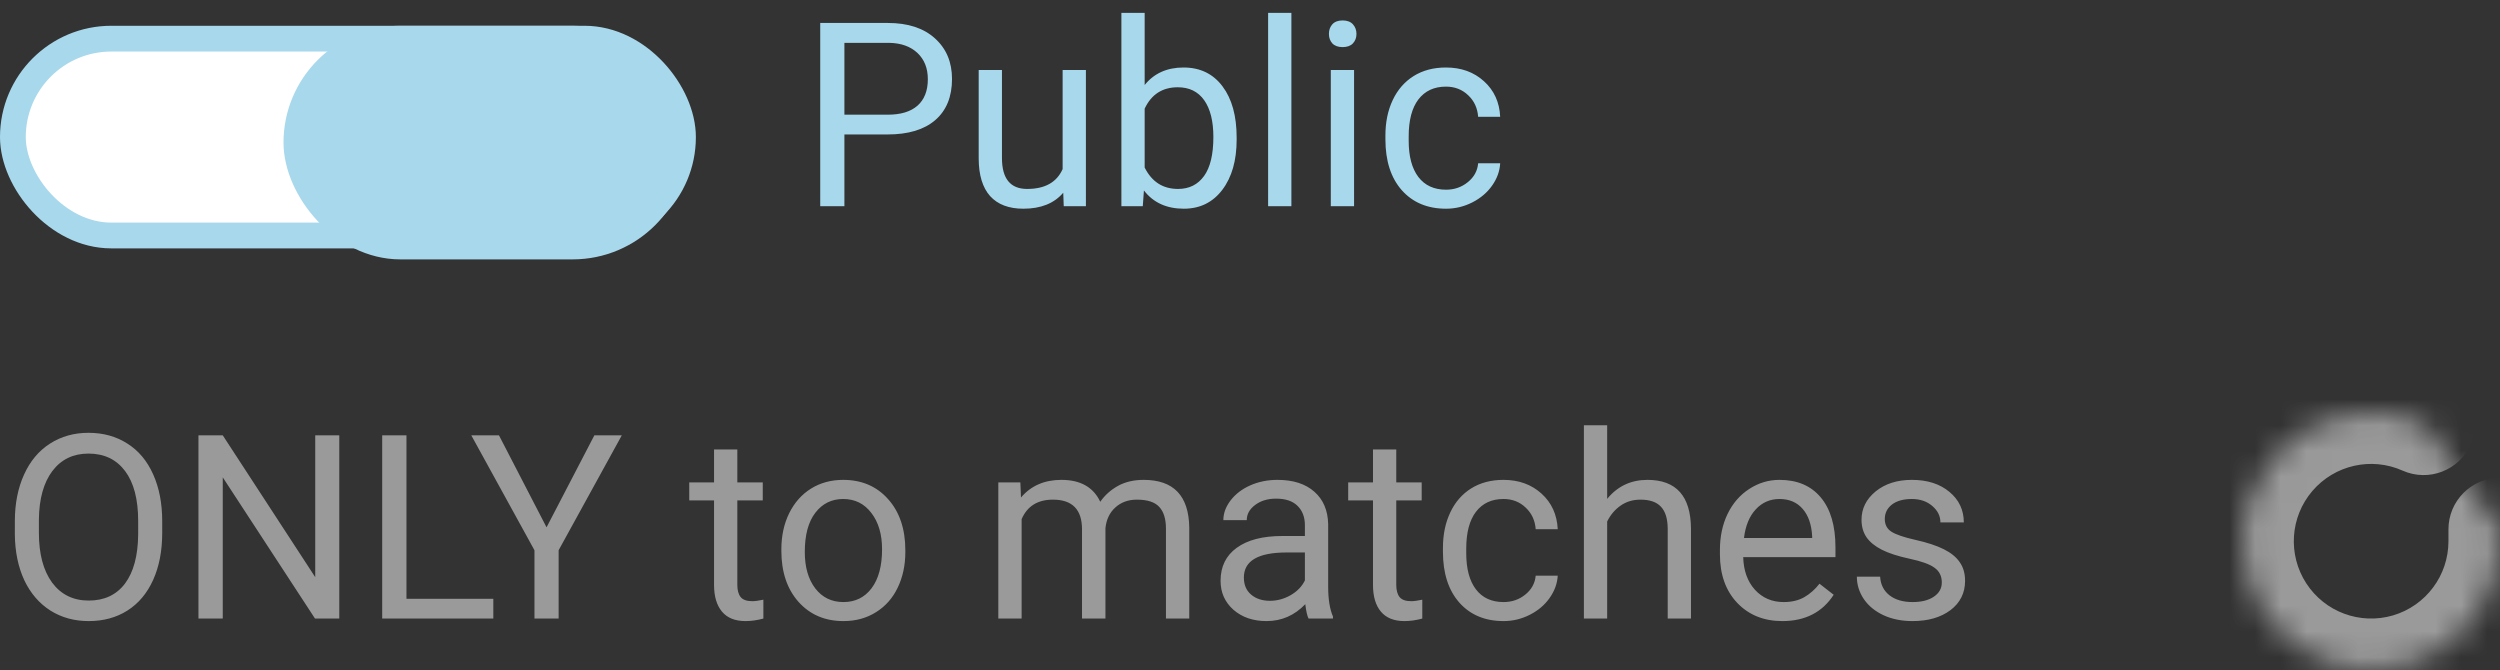 <svg width="97" height="26" viewBox="0 0 97 26" fill="none" xmlns="http://www.w3.org/2000/svg">
<rect x="0" y="0" width="97" height="26" fill="#333333" stroke="none"/>
<mask id="path-1-inside-1" fill="white">
<path fill-rule="evenodd" clip-rule="evenodd" d="M97 20.538V21.003C96.999 23.217 95.541 25.167 93.418 25.794C91.294 26.422 89.011 25.579 87.805 23.721C86.6 21.864 86.76 19.435 88.199 17.752C89.638 16.068 92.012 15.532 94.035 16.433"/>
</mask>
<path d="M99 20.538C99 19.433 98.105 18.538 97 18.538C95.895 18.538 95 19.433 95 20.538H99ZM97 21.003L99 21.004V21.003H97ZM93.221 18.26C94.23 18.709 95.412 18.256 95.862 17.247C96.311 16.238 95.858 15.056 94.849 14.606L93.221 18.26ZM95 20.538V21.003H99V20.538H95ZM95 21.002C94.999 22.33 94.125 23.5 92.851 23.877L93.985 27.712C96.957 26.833 98.998 24.104 99 21.004L95 21.002ZM92.851 23.877C91.576 24.253 90.206 23.747 89.483 22.633L86.128 24.81C87.815 27.41 91.012 28.591 93.985 27.712L92.851 23.877ZM89.483 22.633C88.76 21.518 88.856 20.061 89.719 19.051L86.679 16.452C84.665 18.808 84.44 22.209 86.128 24.81L89.483 22.633ZM89.719 19.051C90.583 18.041 92.007 17.719 93.221 18.26L94.849 14.606C92.017 13.345 88.693 14.096 86.679 16.452L89.719 19.051Z" fill="#9A9A9A" mask="url(#path-1-inside-1)"/>
<path d="M32.763 5.217V8H31.825V0.891H34.447C35.225 0.891 35.834 1.089 36.273 1.486C36.716 1.883 36.938 2.409 36.938 3.063C36.938 3.754 36.721 4.286 36.288 4.66C35.858 5.031 35.242 5.217 34.438 5.217H32.763ZM32.763 4.45H34.447C34.949 4.45 35.333 4.333 35.6 4.099C35.867 3.861 36 3.519 36 3.073C36 2.65 35.867 2.312 35.6 2.058C35.333 1.804 34.967 1.672 34.501 1.662H32.763V4.45ZM41.254 7.478C40.902 7.891 40.386 8.098 39.706 8.098C39.143 8.098 38.713 7.935 38.417 7.609C38.124 7.281 37.976 6.796 37.973 6.154V2.717H38.876V6.13C38.876 6.931 39.202 7.331 39.852 7.331C40.543 7.331 41.002 7.074 41.23 6.56V2.717H42.133V8H41.273L41.254 7.478ZM47.982 5.417C47.982 6.224 47.797 6.874 47.426 7.365C47.055 7.854 46.557 8.098 45.932 8.098C45.264 8.098 44.748 7.862 44.384 7.39L44.34 8H43.51V0.5H44.413V3.298C44.778 2.845 45.281 2.619 45.922 2.619C46.563 2.619 47.066 2.862 47.431 3.347C47.798 3.832 47.982 4.496 47.982 5.339V5.417ZM47.079 5.314C47.079 4.699 46.96 4.224 46.723 3.889C46.485 3.553 46.143 3.386 45.697 3.386C45.102 3.386 44.673 3.662 44.413 4.216V6.501C44.69 7.054 45.121 7.331 45.707 7.331C46.14 7.331 46.477 7.163 46.718 6.828C46.959 6.493 47.079 5.988 47.079 5.314ZM50.106 8H49.203V0.5H50.106V8ZM52.538 8H51.635V2.717H52.538V8ZM51.562 1.315C51.562 1.169 51.605 1.045 51.693 0.944C51.785 0.843 51.918 0.793 52.094 0.793C52.27 0.793 52.403 0.843 52.494 0.944C52.585 1.045 52.631 1.169 52.631 1.315C52.631 1.462 52.585 1.584 52.494 1.682C52.403 1.779 52.27 1.828 52.094 1.828C51.918 1.828 51.785 1.779 51.693 1.682C51.605 1.584 51.562 1.462 51.562 1.315ZM56.107 7.36C56.43 7.36 56.711 7.263 56.952 7.067C57.193 6.872 57.327 6.628 57.352 6.335H58.207C58.191 6.638 58.087 6.926 57.895 7.199C57.703 7.473 57.445 7.691 57.123 7.854C56.804 8.016 56.465 8.098 56.107 8.098C55.388 8.098 54.815 7.858 54.389 7.38C53.965 6.898 53.754 6.241 53.754 5.407V5.256C53.754 4.742 53.848 4.284 54.037 3.884C54.226 3.483 54.496 3.173 54.848 2.951C55.203 2.73 55.621 2.619 56.102 2.619C56.695 2.619 57.187 2.797 57.577 3.151C57.971 3.506 58.181 3.967 58.207 4.533H57.352C57.327 4.191 57.196 3.911 56.962 3.693C56.731 3.472 56.444 3.361 56.102 3.361C55.644 3.361 55.287 3.527 55.033 3.859C54.783 4.188 54.657 4.665 54.657 5.29V5.461C54.657 6.07 54.783 6.538 55.033 6.867C55.284 7.196 55.642 7.36 56.107 7.36Z" fill="#A8D8EC"/>
<path d="M6.294 20.675C6.294 21.371 6.177 21.98 5.942 22.501C5.708 23.019 5.376 23.414 4.946 23.688C4.517 23.961 4.015 24.098 3.442 24.098C2.882 24.098 2.386 23.961 1.953 23.688C1.52 23.411 1.183 23.019 0.942 22.511C0.705 22 0.583 21.409 0.576 20.738V20.226C0.576 19.542 0.695 18.938 0.933 18.414C1.17 17.89 1.506 17.49 1.938 17.213C2.375 16.933 2.873 16.793 3.433 16.793C4.002 16.793 4.504 16.931 4.937 17.208C5.373 17.481 5.708 17.88 5.942 18.404C6.177 18.925 6.294 19.532 6.294 20.226V20.675ZM5.361 20.216C5.361 19.373 5.192 18.727 4.854 18.277C4.515 17.825 4.041 17.599 3.433 17.599C2.84 17.599 2.373 17.825 2.031 18.277C1.693 18.727 1.519 19.352 1.509 20.152V20.675C1.509 21.492 1.68 22.135 2.021 22.604C2.367 23.069 2.84 23.302 3.442 23.302C4.048 23.302 4.517 23.082 4.849 22.643C5.181 22.2 5.352 21.567 5.361 20.743V20.216ZM13.164 24H12.222L8.643 18.521V24H7.7V16.891H8.643L12.231 22.394V16.891H13.164V24ZM15.771 23.233H19.141V24H14.829V16.891H15.771V23.233ZM21.206 20.46L23.061 16.891H24.126L21.675 21.349V24H20.737V21.349L18.286 16.891H19.36L21.206 20.46ZM28.608 17.438V18.717H29.595V19.415H28.608V22.691C28.608 22.903 28.652 23.062 28.74 23.17C28.828 23.274 28.978 23.326 29.189 23.326C29.294 23.326 29.437 23.307 29.619 23.268V24C29.381 24.065 29.15 24.098 28.926 24.098C28.522 24.098 28.218 23.976 28.013 23.731C27.808 23.487 27.705 23.141 27.705 22.691V19.415H26.743V18.717H27.705V17.438H28.608ZM30.317 21.31C30.317 20.792 30.418 20.326 30.62 19.913C30.825 19.5 31.108 19.181 31.47 18.956C31.834 18.731 32.249 18.619 32.715 18.619C33.434 18.619 34.015 18.868 34.458 19.366C34.904 19.864 35.127 20.527 35.127 21.354V21.417C35.127 21.931 35.028 22.394 34.829 22.804C34.634 23.211 34.352 23.528 33.984 23.756C33.62 23.984 33.2 24.098 32.725 24.098C32.008 24.098 31.427 23.849 30.981 23.351C30.539 22.852 30.317 22.193 30.317 21.373V21.31ZM31.226 21.417C31.226 22.003 31.361 22.473 31.631 22.828C31.904 23.183 32.269 23.36 32.725 23.36C33.184 23.36 33.548 23.181 33.818 22.823C34.089 22.462 34.224 21.957 34.224 21.31C34.224 20.73 34.085 20.261 33.809 19.903C33.535 19.542 33.171 19.361 32.715 19.361C32.269 19.361 31.909 19.539 31.636 19.894C31.362 20.248 31.226 20.756 31.226 21.417ZM39.59 18.717L39.614 19.303C40.002 18.847 40.524 18.619 41.182 18.619C41.921 18.619 42.423 18.902 42.69 19.469C42.866 19.215 43.094 19.01 43.374 18.854C43.657 18.697 43.991 18.619 44.375 18.619C45.534 18.619 46.123 19.233 46.143 20.46V24H45.239V20.514C45.239 20.136 45.153 19.855 44.98 19.669C44.808 19.48 44.518 19.386 44.111 19.386C43.776 19.386 43.498 19.487 43.276 19.689C43.055 19.887 42.926 20.156 42.891 20.494V24H41.982V20.538C41.982 19.77 41.606 19.386 40.855 19.386C40.262 19.386 39.857 19.638 39.639 20.143V24H38.735V18.717H39.59ZM50.772 24C50.719 23.896 50.677 23.71 50.645 23.443C50.225 23.88 49.723 24.098 49.141 24.098C48.62 24.098 48.192 23.951 47.856 23.658C47.524 23.362 47.358 22.988 47.358 22.535C47.358 21.985 47.567 21.559 47.983 21.256C48.403 20.95 48.992 20.797 49.751 20.797H50.63V20.382C50.63 20.066 50.535 19.815 50.347 19.63C50.158 19.441 49.88 19.347 49.512 19.347C49.19 19.347 48.919 19.428 48.701 19.591C48.483 19.754 48.374 19.951 48.374 20.182H47.466C47.466 19.918 47.559 19.664 47.744 19.42C47.933 19.172 48.187 18.977 48.506 18.834C48.828 18.691 49.181 18.619 49.565 18.619C50.174 18.619 50.651 18.772 50.996 19.078C51.341 19.381 51.52 19.799 51.533 20.333V22.765C51.533 23.25 51.595 23.635 51.719 23.922V24H50.772ZM49.273 23.311C49.556 23.311 49.824 23.238 50.078 23.092C50.332 22.945 50.516 22.755 50.63 22.52V21.436H49.922C48.815 21.436 48.262 21.76 48.262 22.408C48.262 22.691 48.356 22.913 48.545 23.072C48.734 23.232 48.976 23.311 49.273 23.311ZM54.175 17.438V18.717H55.161V19.415H54.175V22.691C54.175 22.903 54.219 23.062 54.307 23.17C54.395 23.274 54.544 23.326 54.756 23.326C54.86 23.326 55.003 23.307 55.185 23.268V24C54.948 24.065 54.717 24.098 54.492 24.098C54.089 24.098 53.784 23.976 53.579 23.731C53.374 23.487 53.272 23.141 53.272 22.691V19.415H52.31V18.717H53.272V17.438H54.175ZM58.34 23.36C58.662 23.36 58.944 23.263 59.185 23.067C59.425 22.872 59.559 22.628 59.585 22.335H60.44C60.423 22.638 60.319 22.926 60.127 23.199C59.935 23.473 59.678 23.691 59.355 23.854C59.036 24.016 58.698 24.098 58.34 24.098C57.62 24.098 57.047 23.858 56.621 23.38C56.198 22.898 55.986 22.241 55.986 21.407V21.256C55.986 20.741 56.081 20.284 56.27 19.884C56.458 19.483 56.728 19.172 57.08 18.951C57.435 18.73 57.853 18.619 58.335 18.619C58.927 18.619 59.419 18.797 59.81 19.151C60.203 19.506 60.413 19.967 60.44 20.533H59.585C59.559 20.191 59.429 19.912 59.194 19.693C58.963 19.472 58.677 19.361 58.335 19.361C57.876 19.361 57.52 19.527 57.266 19.859C57.015 20.188 56.89 20.665 56.89 21.29V21.461C56.89 22.07 57.015 22.538 57.266 22.867C57.516 23.196 57.874 23.36 58.34 23.36ZM62.358 19.356C62.759 18.865 63.28 18.619 63.921 18.619C65.037 18.619 65.601 19.249 65.61 20.509V24H64.707V20.504C64.704 20.123 64.616 19.841 64.443 19.659C64.274 19.477 64.009 19.386 63.648 19.386C63.355 19.386 63.097 19.464 62.876 19.62C62.655 19.776 62.482 19.981 62.358 20.235V24H61.455V16.5H62.358V19.356ZM69.155 24.098C68.439 24.098 67.856 23.863 67.407 23.395C66.958 22.922 66.733 22.293 66.733 21.505V21.339C66.733 20.815 66.833 20.348 67.031 19.938C67.233 19.524 67.513 19.202 67.871 18.971C68.232 18.736 68.623 18.619 69.043 18.619C69.73 18.619 70.264 18.845 70.644 19.298C71.025 19.75 71.216 20.398 71.216 21.241V21.617H67.637C67.65 22.138 67.801 22.56 68.091 22.882C68.384 23.201 68.755 23.36 69.204 23.36C69.523 23.36 69.793 23.295 70.015 23.165C70.236 23.035 70.43 22.862 70.596 22.648L71.147 23.077C70.705 23.758 70.041 24.098 69.155 24.098ZM69.043 19.361C68.678 19.361 68.372 19.495 68.125 19.762C67.878 20.025 67.725 20.396 67.666 20.875H70.312V20.807C70.287 20.348 70.163 19.993 69.941 19.742C69.72 19.488 69.421 19.361 69.043 19.361ZM75.342 22.599C75.342 22.355 75.249 22.166 75.064 22.032C74.881 21.895 74.561 21.778 74.102 21.681C73.646 21.583 73.283 21.466 73.013 21.329C72.746 21.192 72.547 21.03 72.417 20.841C72.29 20.652 72.227 20.427 72.227 20.167C72.227 19.734 72.409 19.368 72.773 19.068C73.141 18.769 73.61 18.619 74.18 18.619C74.779 18.619 75.264 18.774 75.635 19.083C76.009 19.392 76.196 19.788 76.196 20.27H75.288C75.288 20.022 75.182 19.809 74.971 19.63C74.762 19.451 74.499 19.361 74.18 19.361C73.851 19.361 73.594 19.433 73.408 19.576C73.223 19.719 73.13 19.907 73.13 20.138C73.13 20.356 73.216 20.52 73.389 20.631C73.561 20.741 73.872 20.847 74.321 20.948C74.774 21.049 75.14 21.17 75.42 21.31C75.7 21.45 75.907 21.619 76.04 21.817C76.177 22.013 76.245 22.252 76.245 22.535C76.245 23.007 76.056 23.386 75.679 23.673C75.301 23.956 74.811 24.098 74.209 24.098C73.786 24.098 73.412 24.023 73.086 23.873C72.76 23.723 72.505 23.515 72.319 23.248C72.137 22.978 72.046 22.686 72.046 22.374H72.949C72.966 22.677 73.086 22.918 73.311 23.097C73.538 23.273 73.838 23.36 74.209 23.36C74.551 23.36 74.824 23.292 75.029 23.155C75.238 23.015 75.342 22.83 75.342 22.599Z" fill="#9A9A9A"/>
<rect x="0.5" y="1.5" width="26" height="7.637" rx="3.819" fill="white" stroke="#A8D8EC"/>
<rect x="11.5" y="1.5" width="14.75" height="8.064" rx="4.032" fill="#A8D8EC" stroke="#A8D8EC"/>
</svg>
